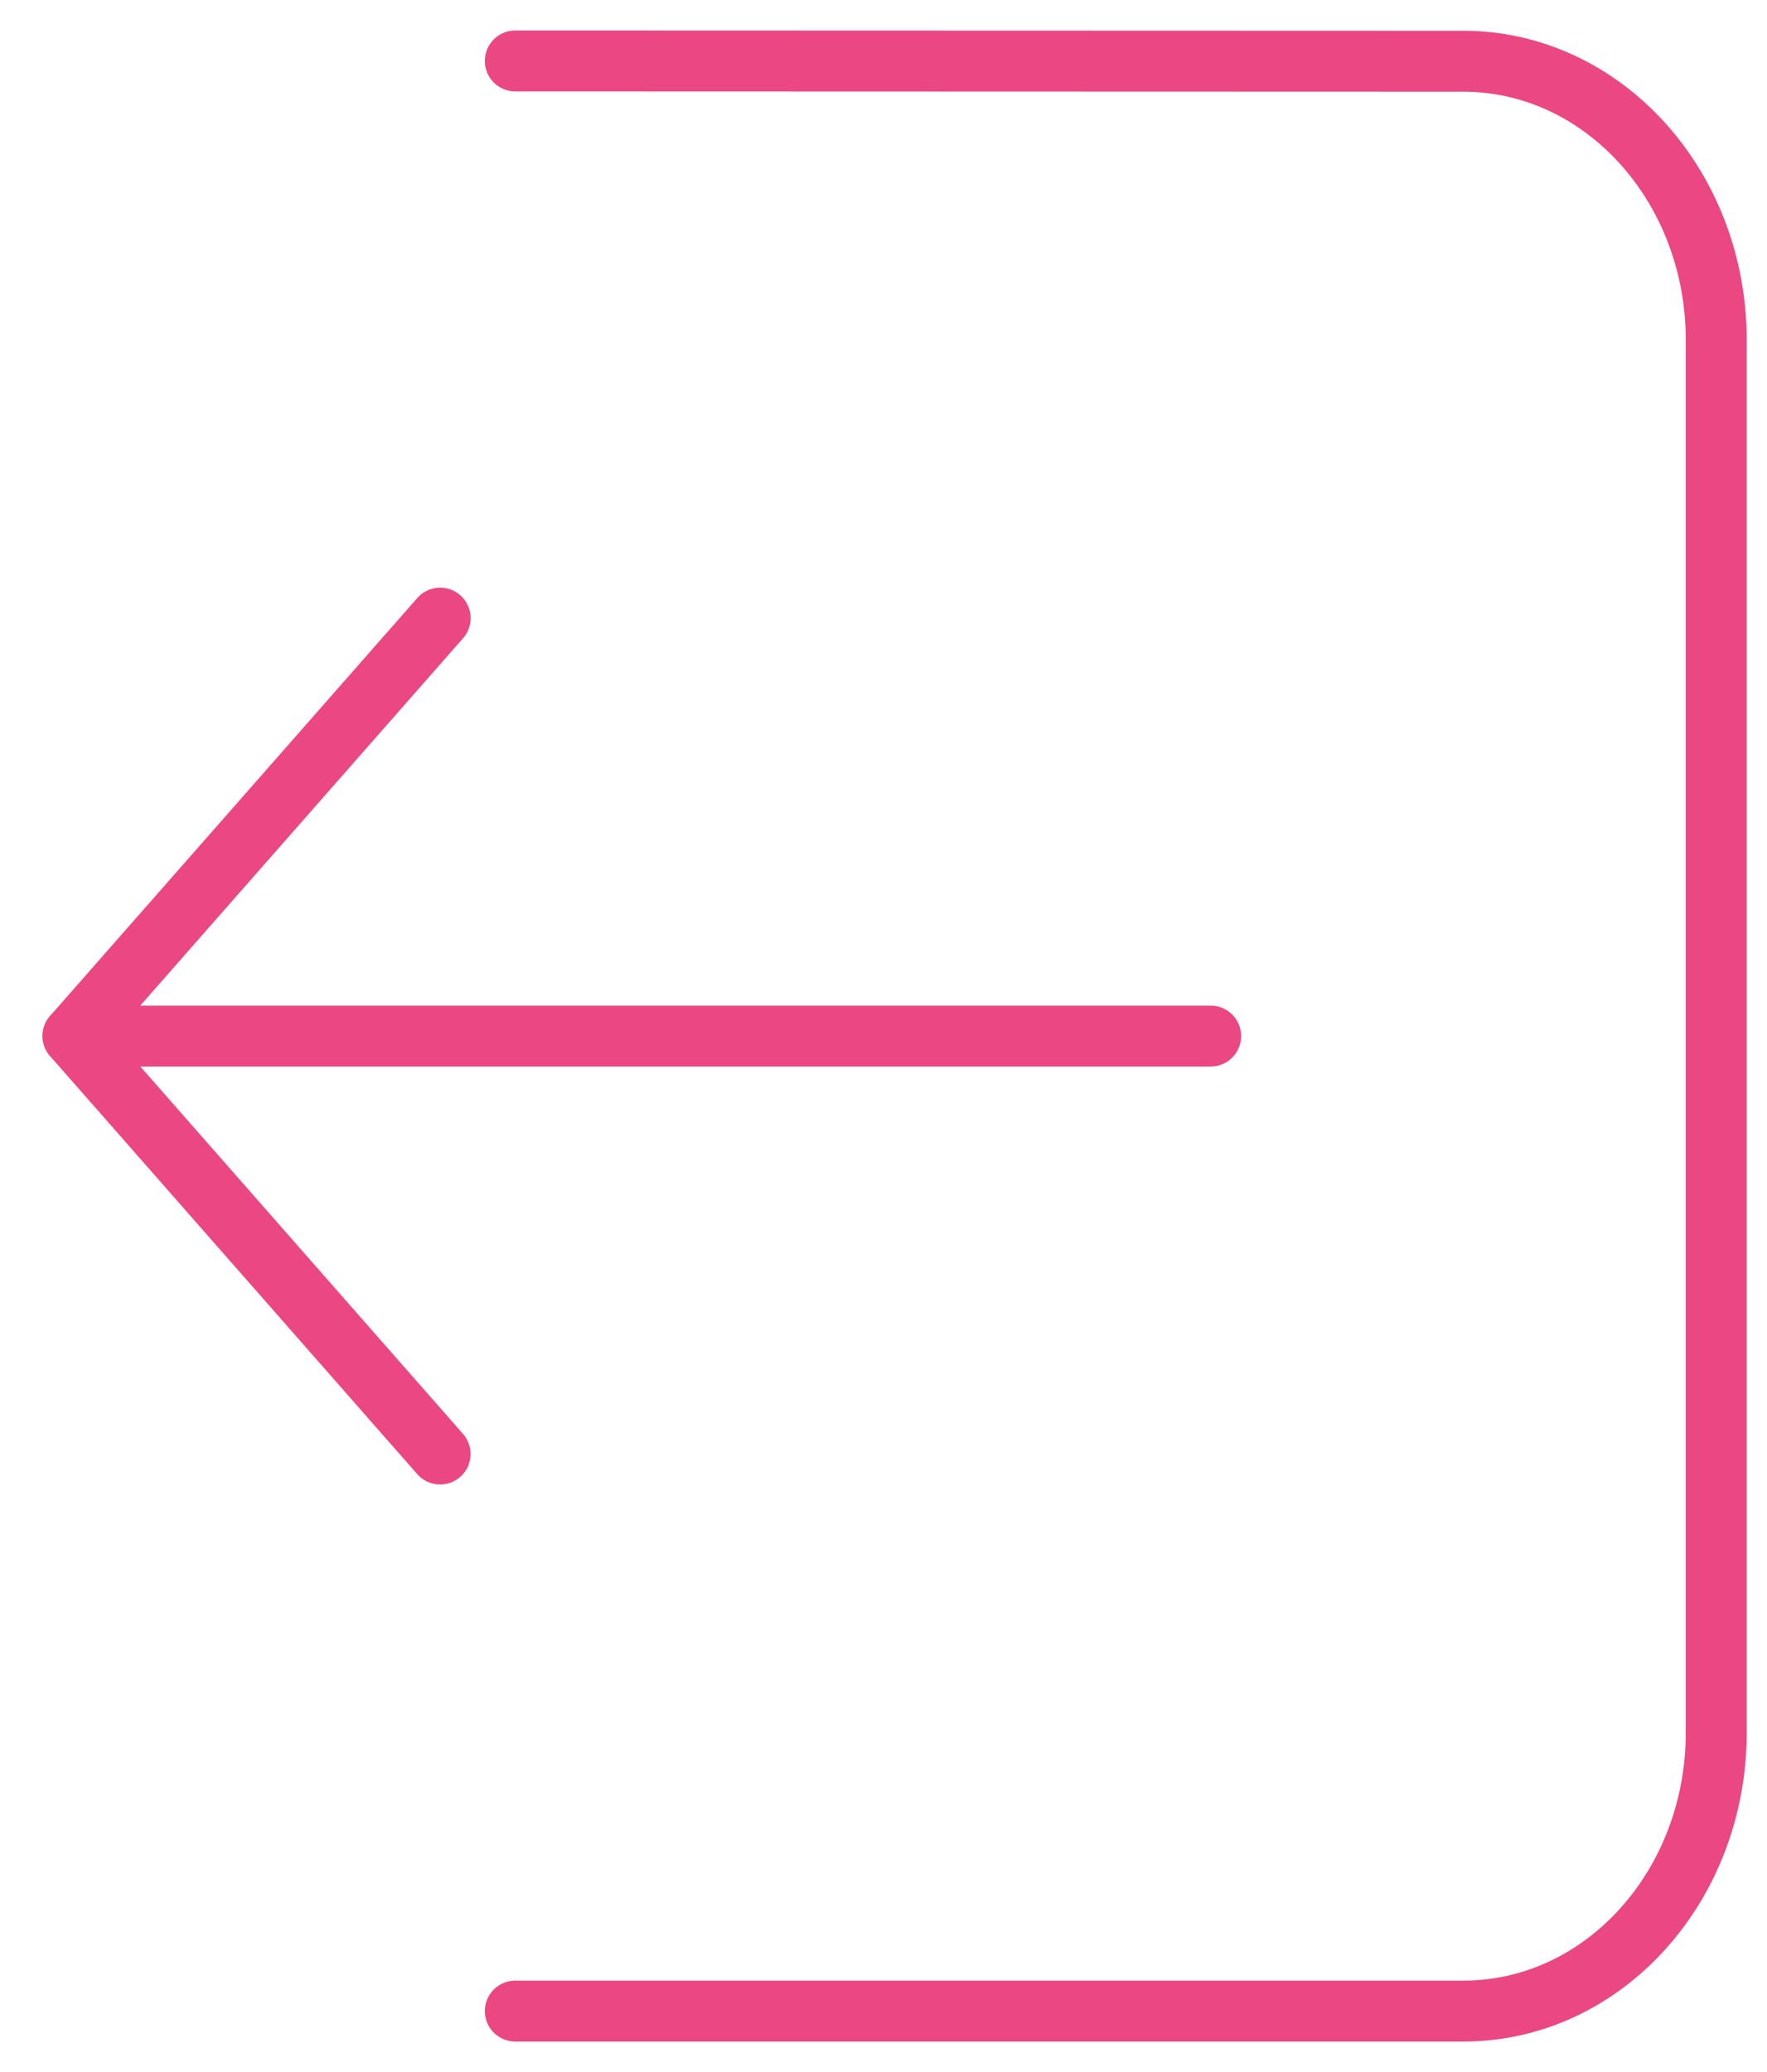 <svg width="29" height="34" viewBox="0 0 29 34" fill="none" xmlns="http://www.w3.org/2000/svg">
<path d="M7.223 23.859L1.198 17L7.224 10.143" stroke="#EB4783" stroke-linecap="round" stroke-linejoin="round"/>
<path d="M1.198 17.001H19.869" stroke="#EB4783" stroke-linecap="round" stroke-linejoin="round"/>
<path d="M8.457 1L24.018 1.005C26.309 1.007 28.166 3.054 28.167 5.579V28.428C28.167 30.953 26.31 33 24.018 33H8.457" stroke="#EB4783" stroke-linecap="round" stroke-linejoin="round"/>
</svg>
